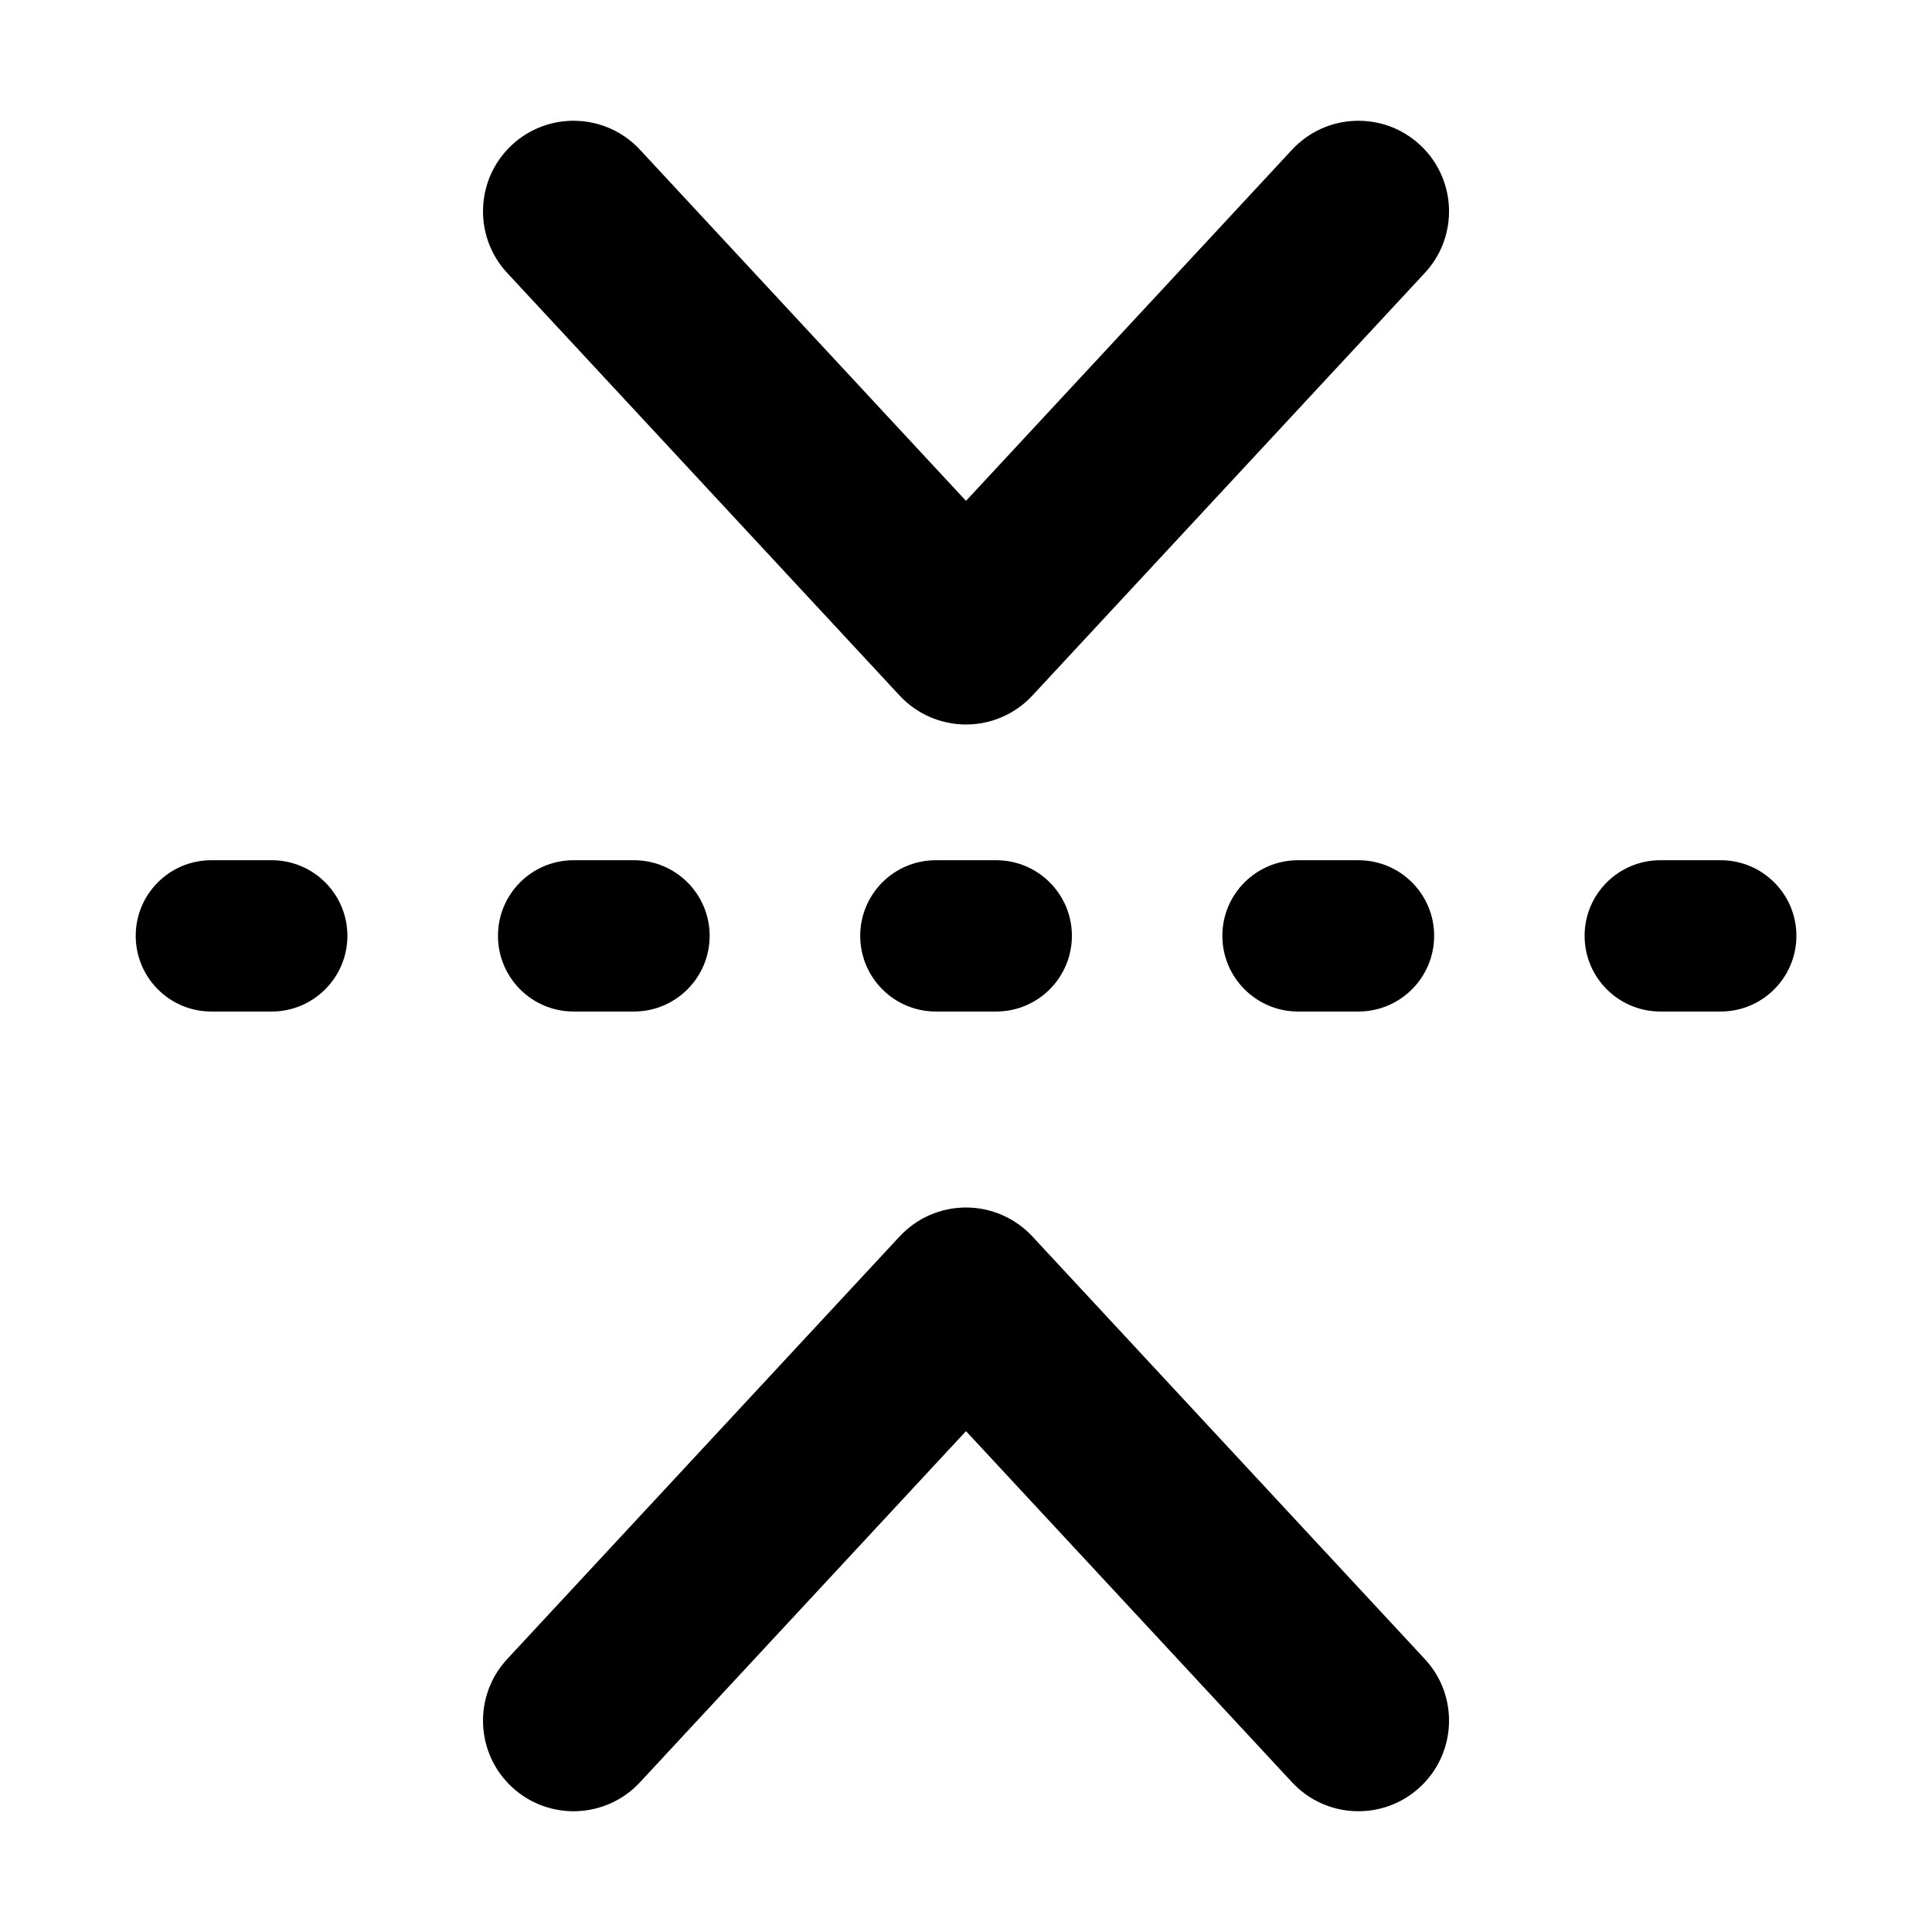 <svg width="16" height="16" viewBox="0 0 16 16" fill="none" xmlns="http://www.w3.org/2000/svg">
<g id="Size=16">
<g id="Union">
<path d="M8 6C8.209 6 8.408 5.913 8.55 5.76L11.8 2.26C12.082 1.957 12.064 1.482 11.76 1.2C11.457 0.919 10.982 0.936 10.7 1.24L8 4.148L5.3 1.24C5.018 0.936 4.543 0.919 4.24 1.2C3.936 1.482 3.919 1.957 4.2 2.26L7.45 5.76C7.592 5.913 7.791 6 8 6Z" fill="black"/>
<path d="M8 10C8.209 10 8.408 10.087 8.55 10.24L11.8 13.74C12.082 14.043 12.064 14.518 11.76 14.8C11.457 15.081 10.982 15.064 10.7 14.76L8 11.852L5.3 14.76C5.018 15.064 4.543 15.081 4.24 14.8C3.936 14.518 3.919 14.043 4.2 13.74L7.45 10.24C7.592 10.087 7.791 10 8 10Z" fill="black"/>
<path d="M1.75 7.124C1.404 7.124 1.124 7.404 1.124 7.75C1.124 8.096 1.404 8.377 1.75 8.377H2.25C2.596 8.377 2.877 8.096 2.877 7.75C2.877 7.404 2.596 7.124 2.25 7.124H1.75Z" fill="black"/>
<path d="M4.75 7.124C4.404 7.124 4.124 7.404 4.124 7.75C4.124 8.096 4.404 8.377 4.75 8.377H5.25C5.596 8.377 5.877 8.096 5.877 7.75C5.877 7.404 5.596 7.124 5.25 7.124H4.75Z" fill="black"/>
<path d="M7.75 7.124C7.404 7.124 7.124 7.404 7.124 7.75C7.124 8.096 7.404 8.377 7.75 8.377H8.25C8.596 8.377 8.877 8.096 8.877 7.75C8.877 7.404 8.596 7.124 8.25 7.124H7.75Z" fill="black"/>
<path d="M10.75 7.124C10.404 7.124 10.123 7.404 10.123 7.75C10.123 8.096 10.404 8.377 10.75 8.377H11.25C11.596 8.377 11.877 8.096 11.877 7.75C11.877 7.404 11.596 7.124 11.25 7.124H10.75Z" fill="black"/>
<path d="M13.75 7.124C13.404 7.124 13.123 7.404 13.123 7.75C13.123 8.096 13.404 8.377 13.75 8.377H14.25C14.596 8.377 14.877 8.096 14.877 7.75C14.877 7.404 14.596 7.124 14.25 7.124H13.75Z" fill="black"/>
</g>
</g>
</svg>
